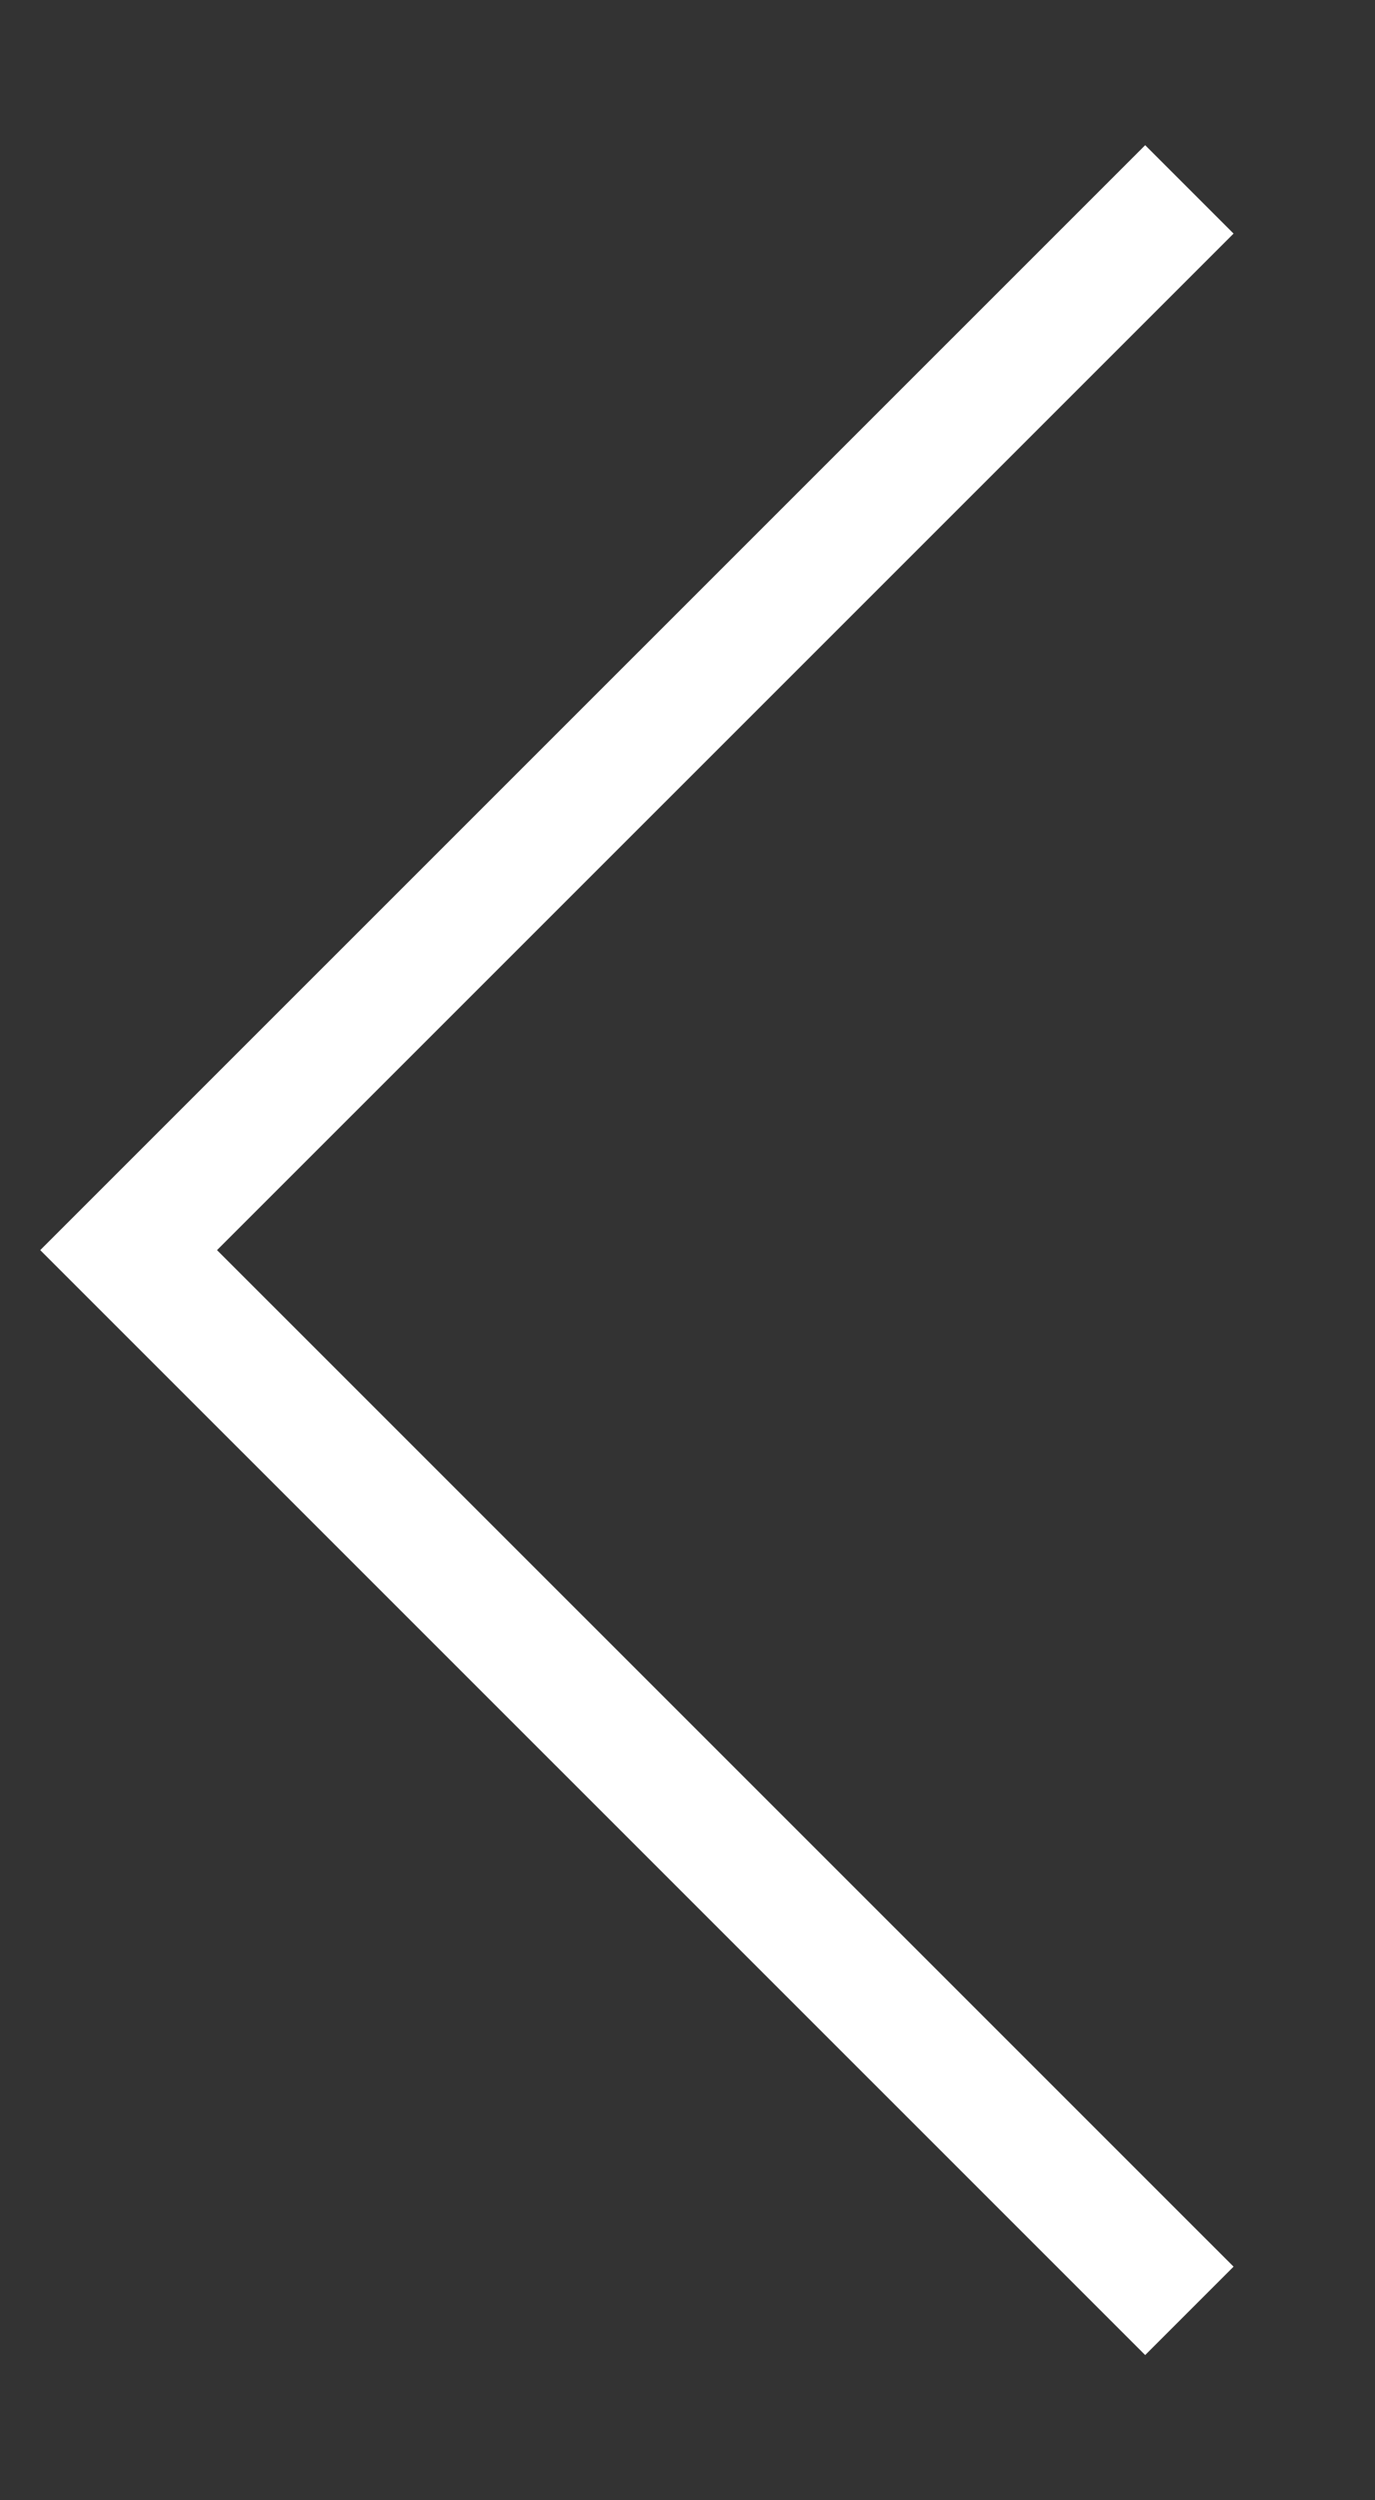 <svg width="11" height="20" viewBox="0 0 11 20" fill="none" xmlns="http://www.w3.org/2000/svg">
<rect x="0" y="0" width="11" height="20" fill="#333333" stroke="none"/>
<path d="M9.515 1.515L1.029 10L9.515 18.485" stroke="white" strokeWidth="1.286" strokeLinecap="round" strokeLinejoin="round"/>
</svg>
